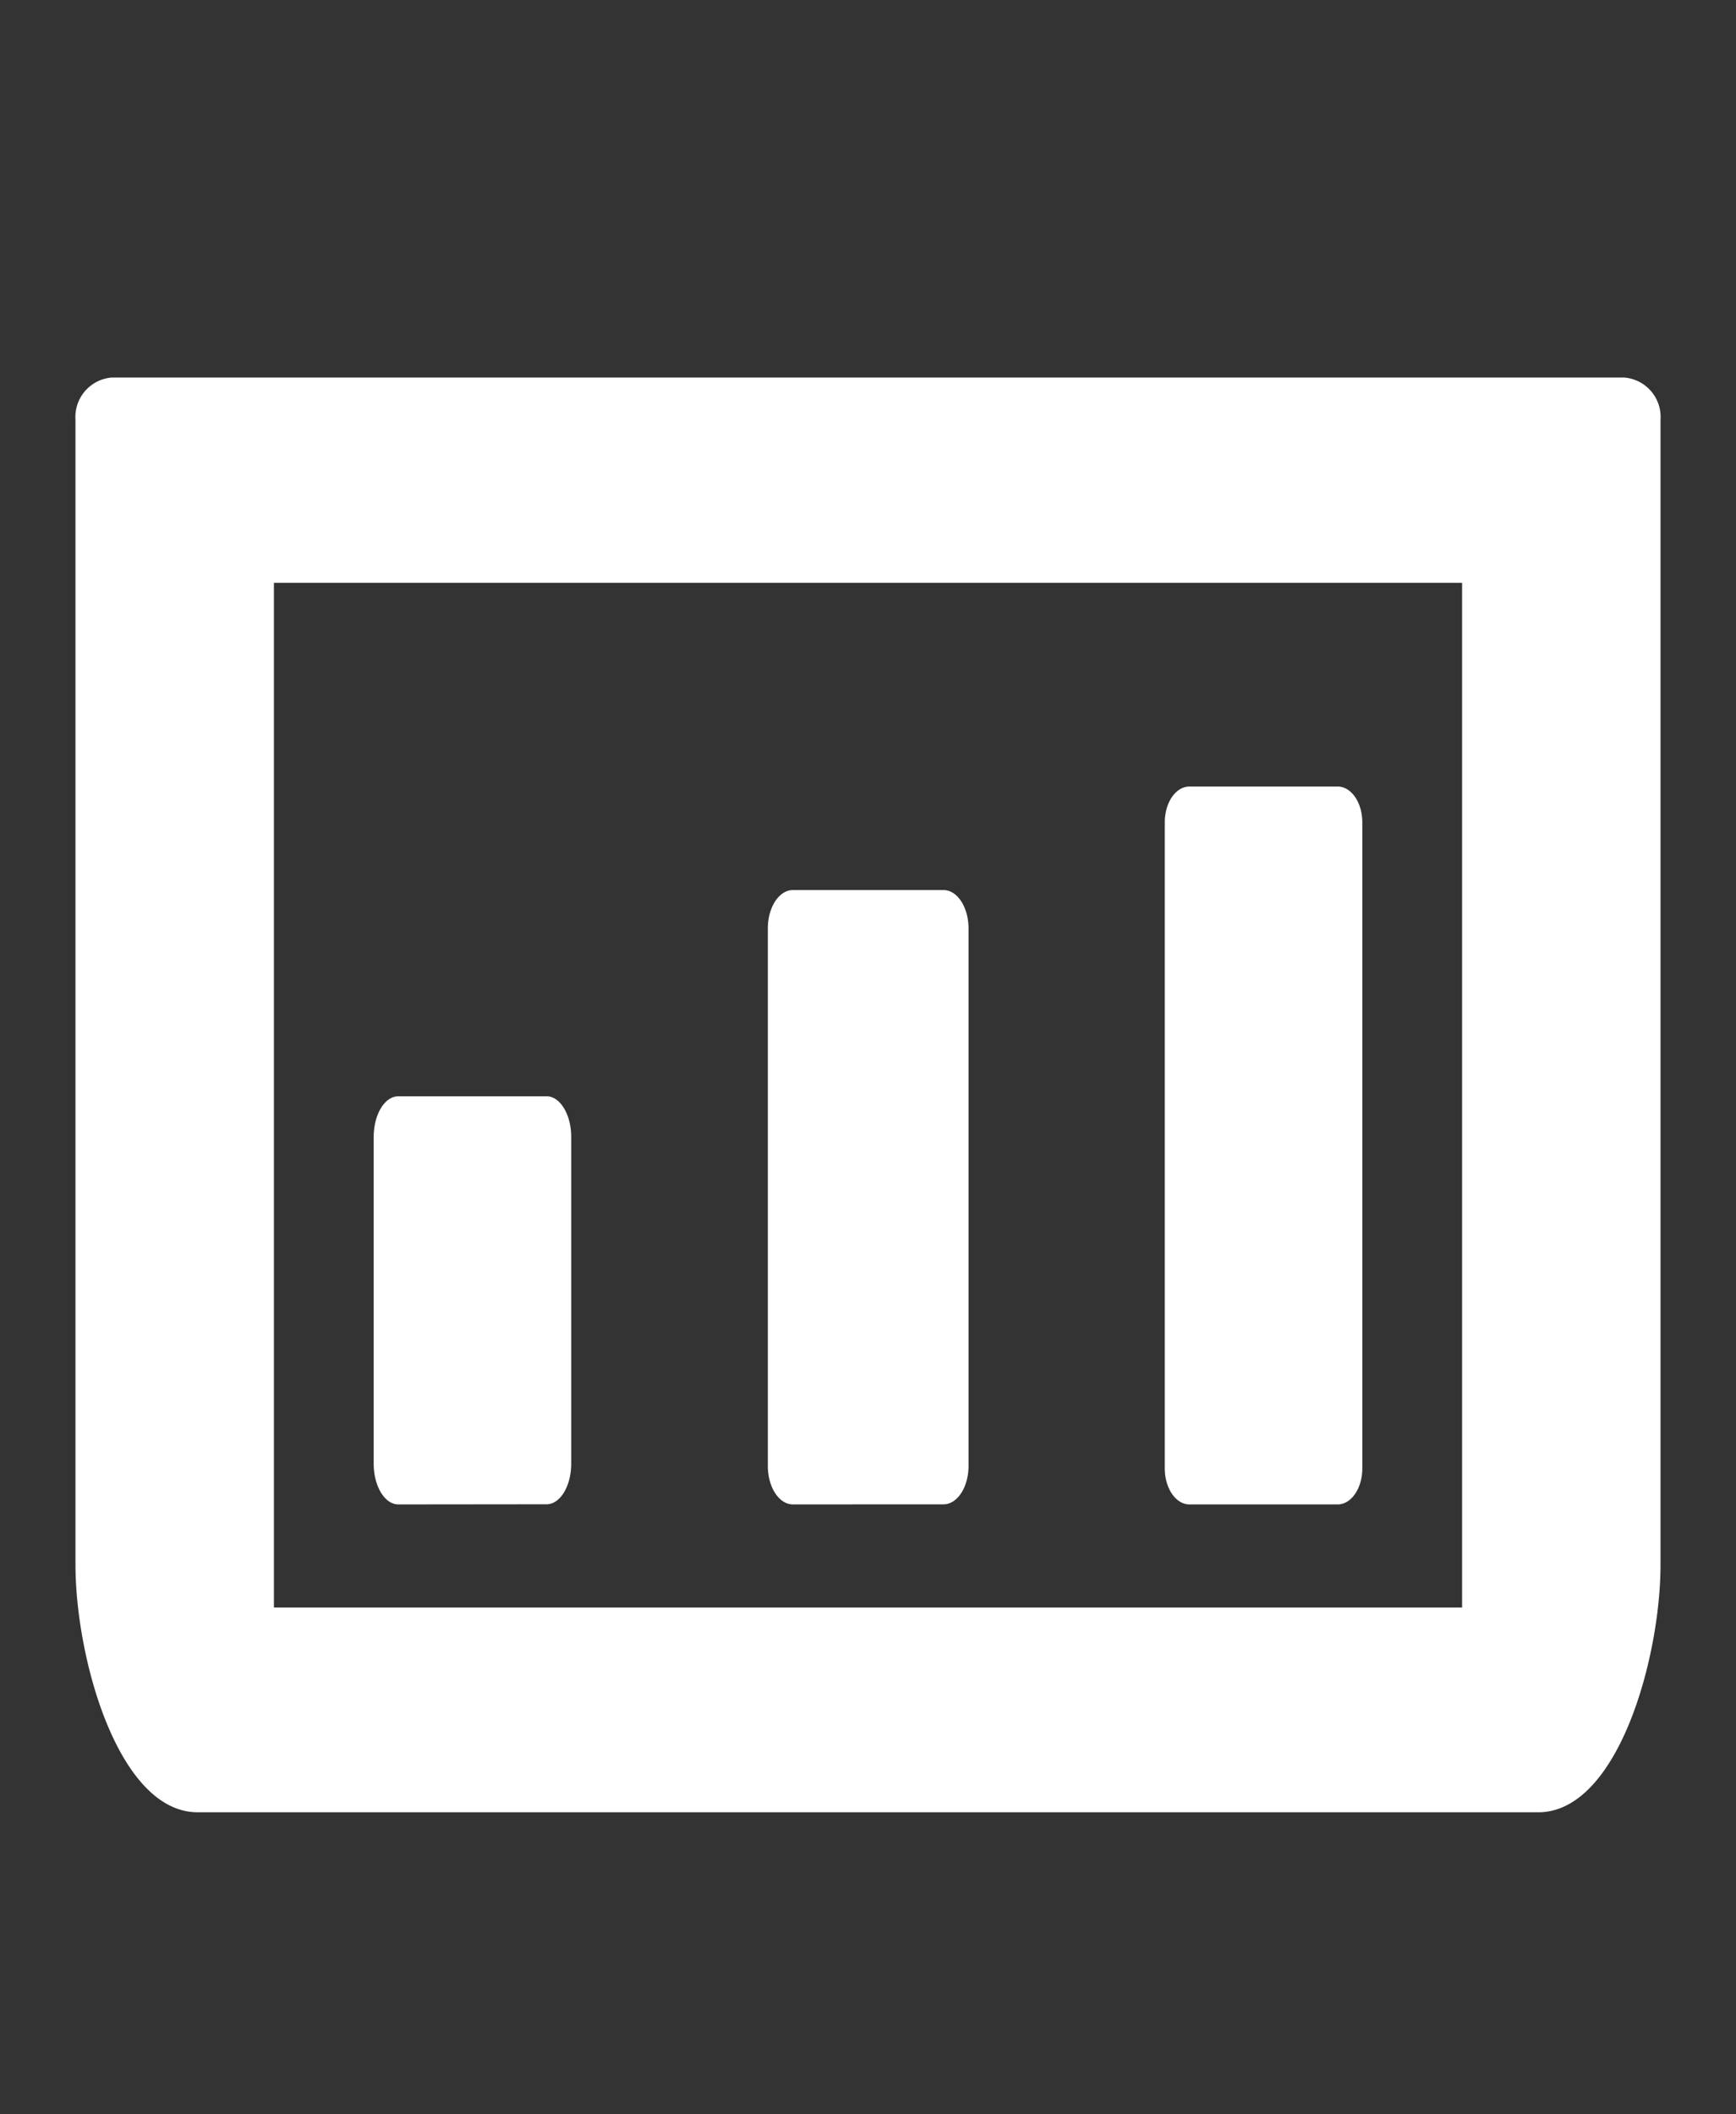 <svg xmlns="http://www.w3.org/2000/svg" xmlns:xlink="http://www.w3.org/1999/xlink" width="23" height="28" viewBox="0 0 23 28">
  <rect x="0" y="0" width="23" height="28" fill="#333333" stroke="none"/>
  <defs>
    <clipPath id="clip-path">
      <rect id="사각형_1425" data-name="사각형 1425" width="23" height="28" transform="translate(541 259)" fill="red"/>
    </clipPath>
  </defs>
  <g id="icon_08_wh" transform="translate(-541 -259)" clip-path="url(#clip-path)">
    <path id="icon_08_wh-2" data-name="icon_08_wh" d="M12.922,19H1.62C.568,19,0,16.96,0,15.721V.56A.524.524,0,0,1,.477,0H20.523A.524.524,0,0,1,21,.56V15.721C21,16.96,20.433,19,19.38,19ZM2.629,16.288H18.371V2.719H2.629Zm12.13-1.365c-.181,0-.327-.214-.327-.477V5.891c0-.264.146-.475.327-.475h1.963c.181,0,.327.211.327.475v8.555c0,.264-.146.477-.327.477Zm-5.254,0c-.183,0-.332-.227-.332-.509V7.295c0-.281.149-.508.332-.508H11.5c.183,0,.332.227.332.508v7.118c0,.282-.149.509-.332.509Zm-5.227,0c-.181,0-.327-.242-.327-.54V10.058c0-.3.146-.54.327-.54H6.241c.181,0,.327.242.327.54v4.323c0,.3-.146.54-.327.54Z" transform="translate(542 264)" fill="#fff"/>
  </g>
</svg>
